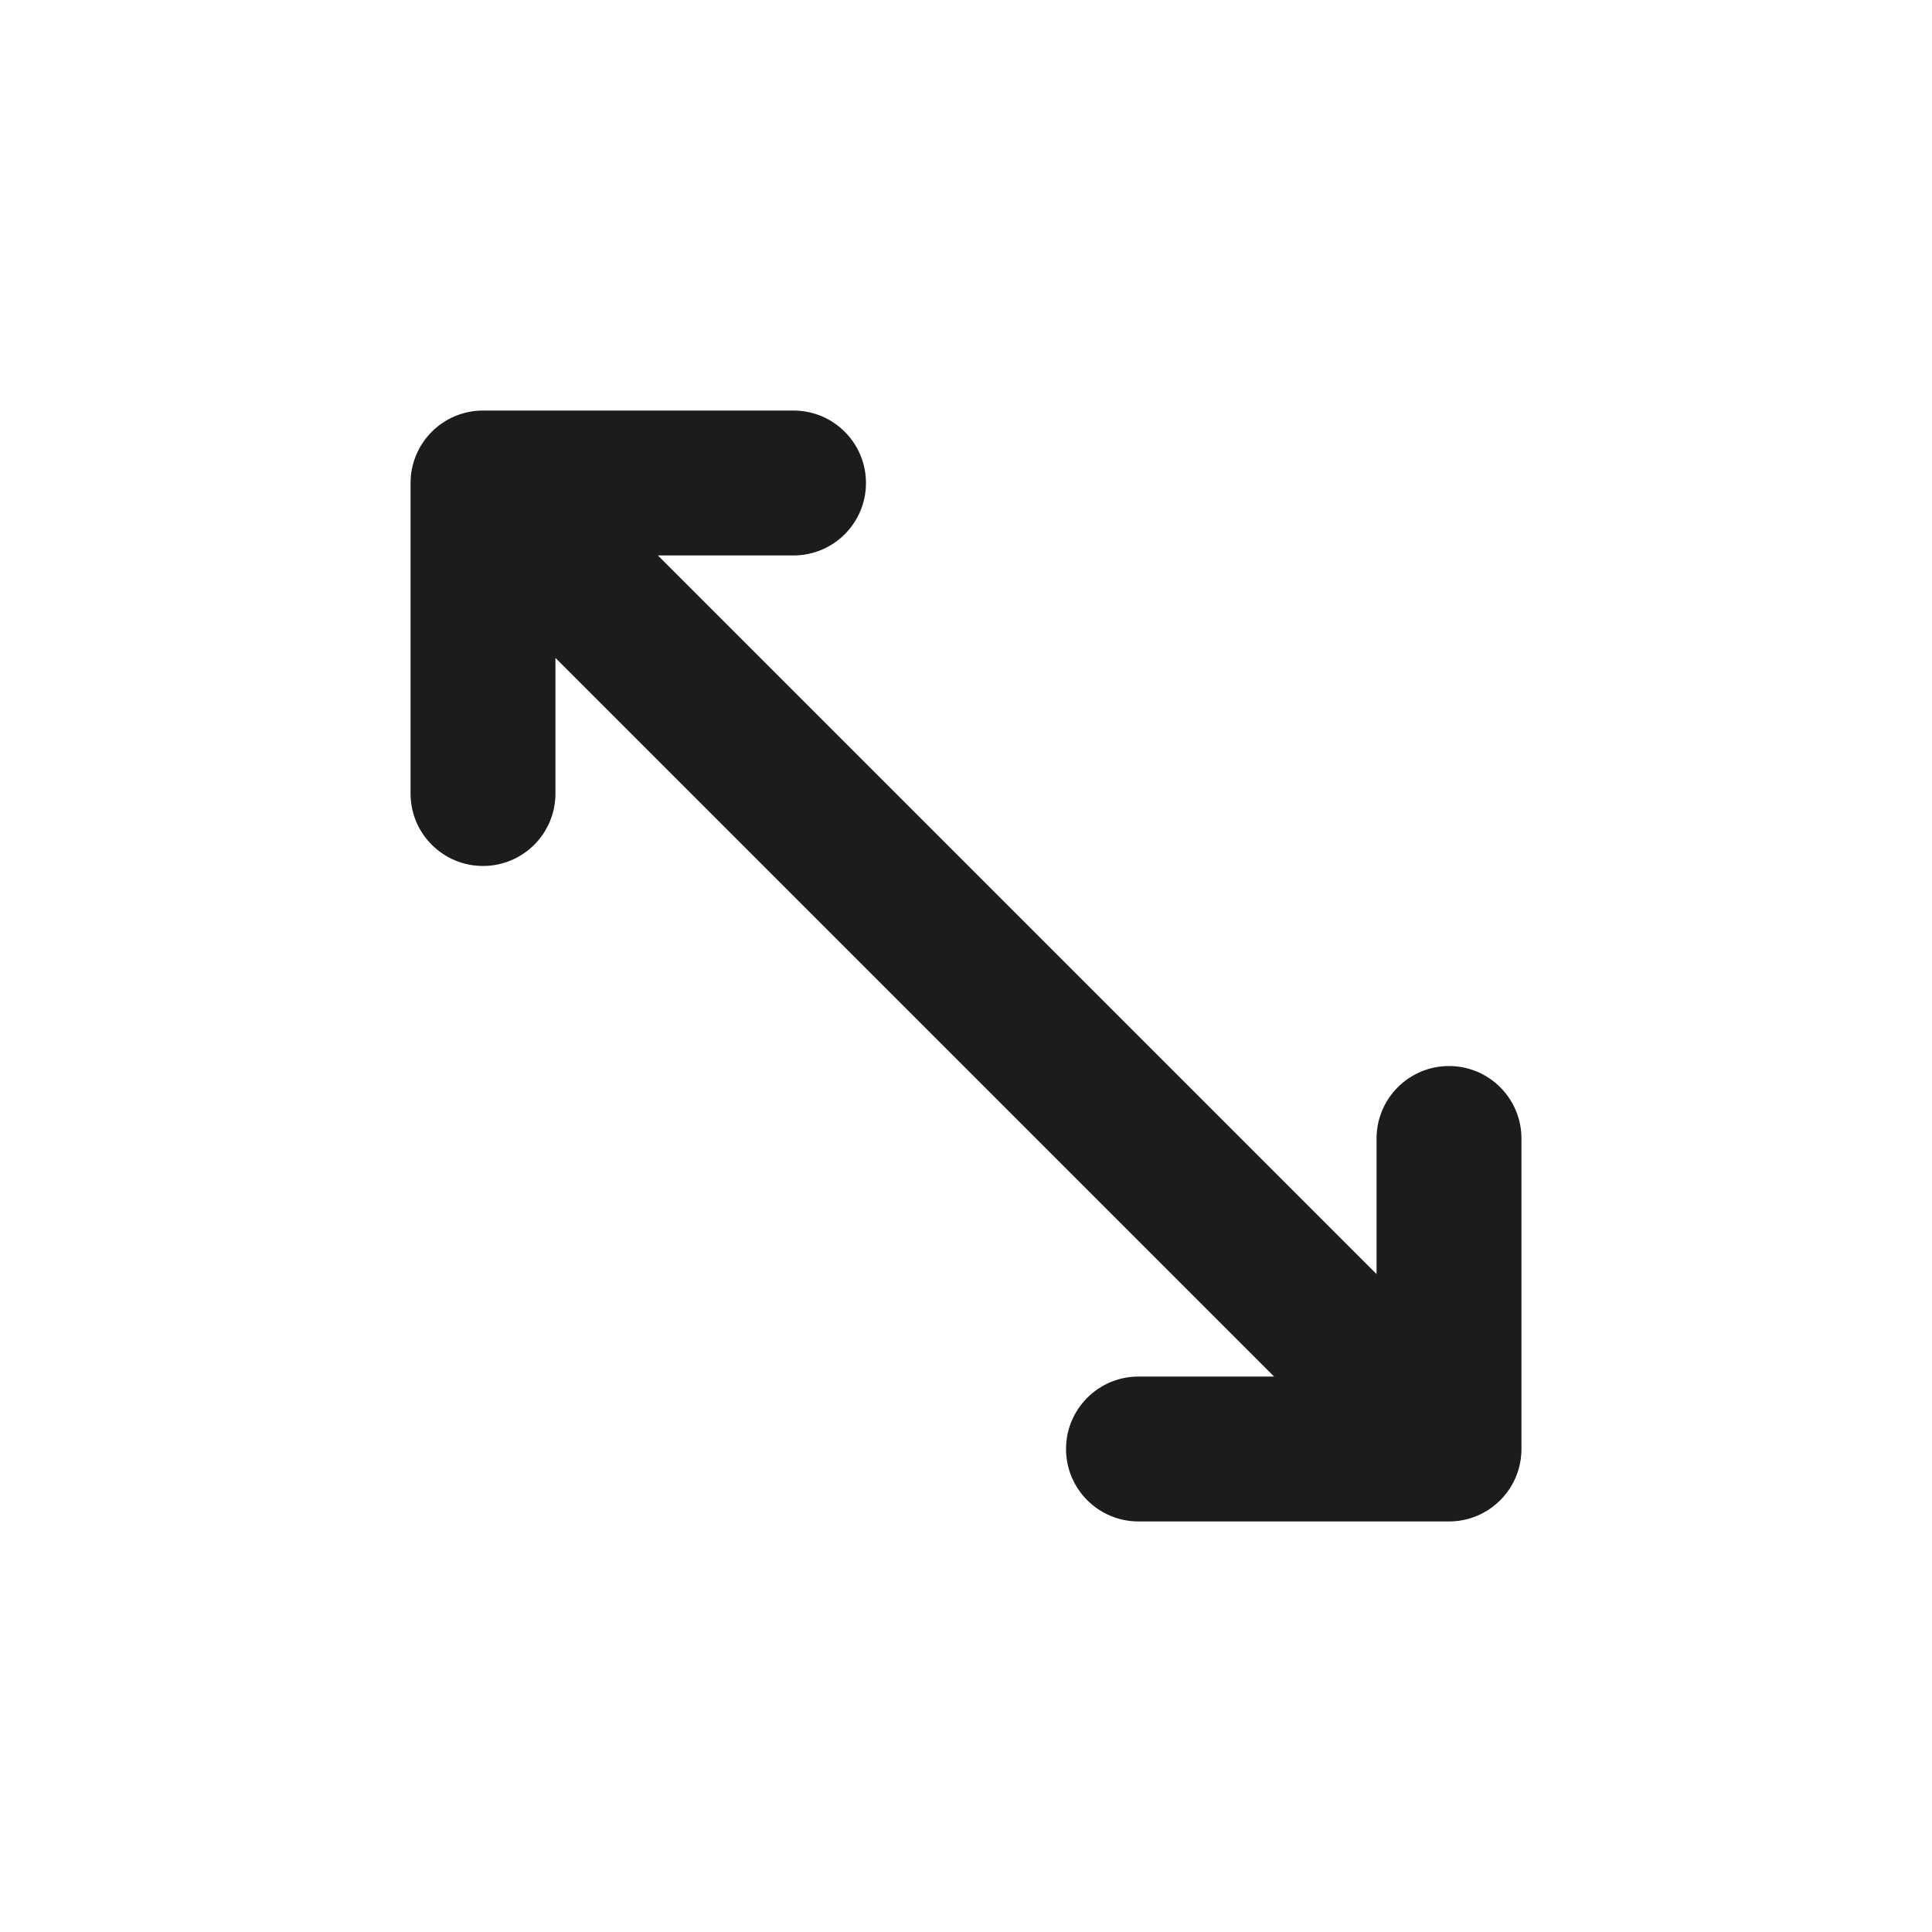 <svg width="40" height="40" viewBox="0 0 40 40" fill="none" xmlns="http://www.w3.org/2000/svg">
<path fill-rule="evenodd" clip-rule="evenodd" d="M8.5 10C8.5 9.172 9.172 8.5 10 8.5L16.429 8.5C17.257 8.5 17.929 9.172 17.929 10C17.929 10.829 17.257 11.5 16.429 11.5H13.621L28.5 26.379L28.5 23.571C28.5 22.743 29.172 22.071 30 22.071C30.828 22.071 31.5 22.743 31.5 23.571L31.5 30C31.5 30.828 30.828 31.5 30 31.5L23.571 31.5C22.743 31.5 22.071 30.828 22.071 30C22.071 29.172 22.743 28.5 23.571 28.5H26.379L11.5 13.621L11.5 16.429C11.5 17.258 10.828 17.929 10 17.929C9.172 17.929 8.5 17.258 8.5 16.429L8.5 10Z" fill="#1C1C1E"/>
</svg>
